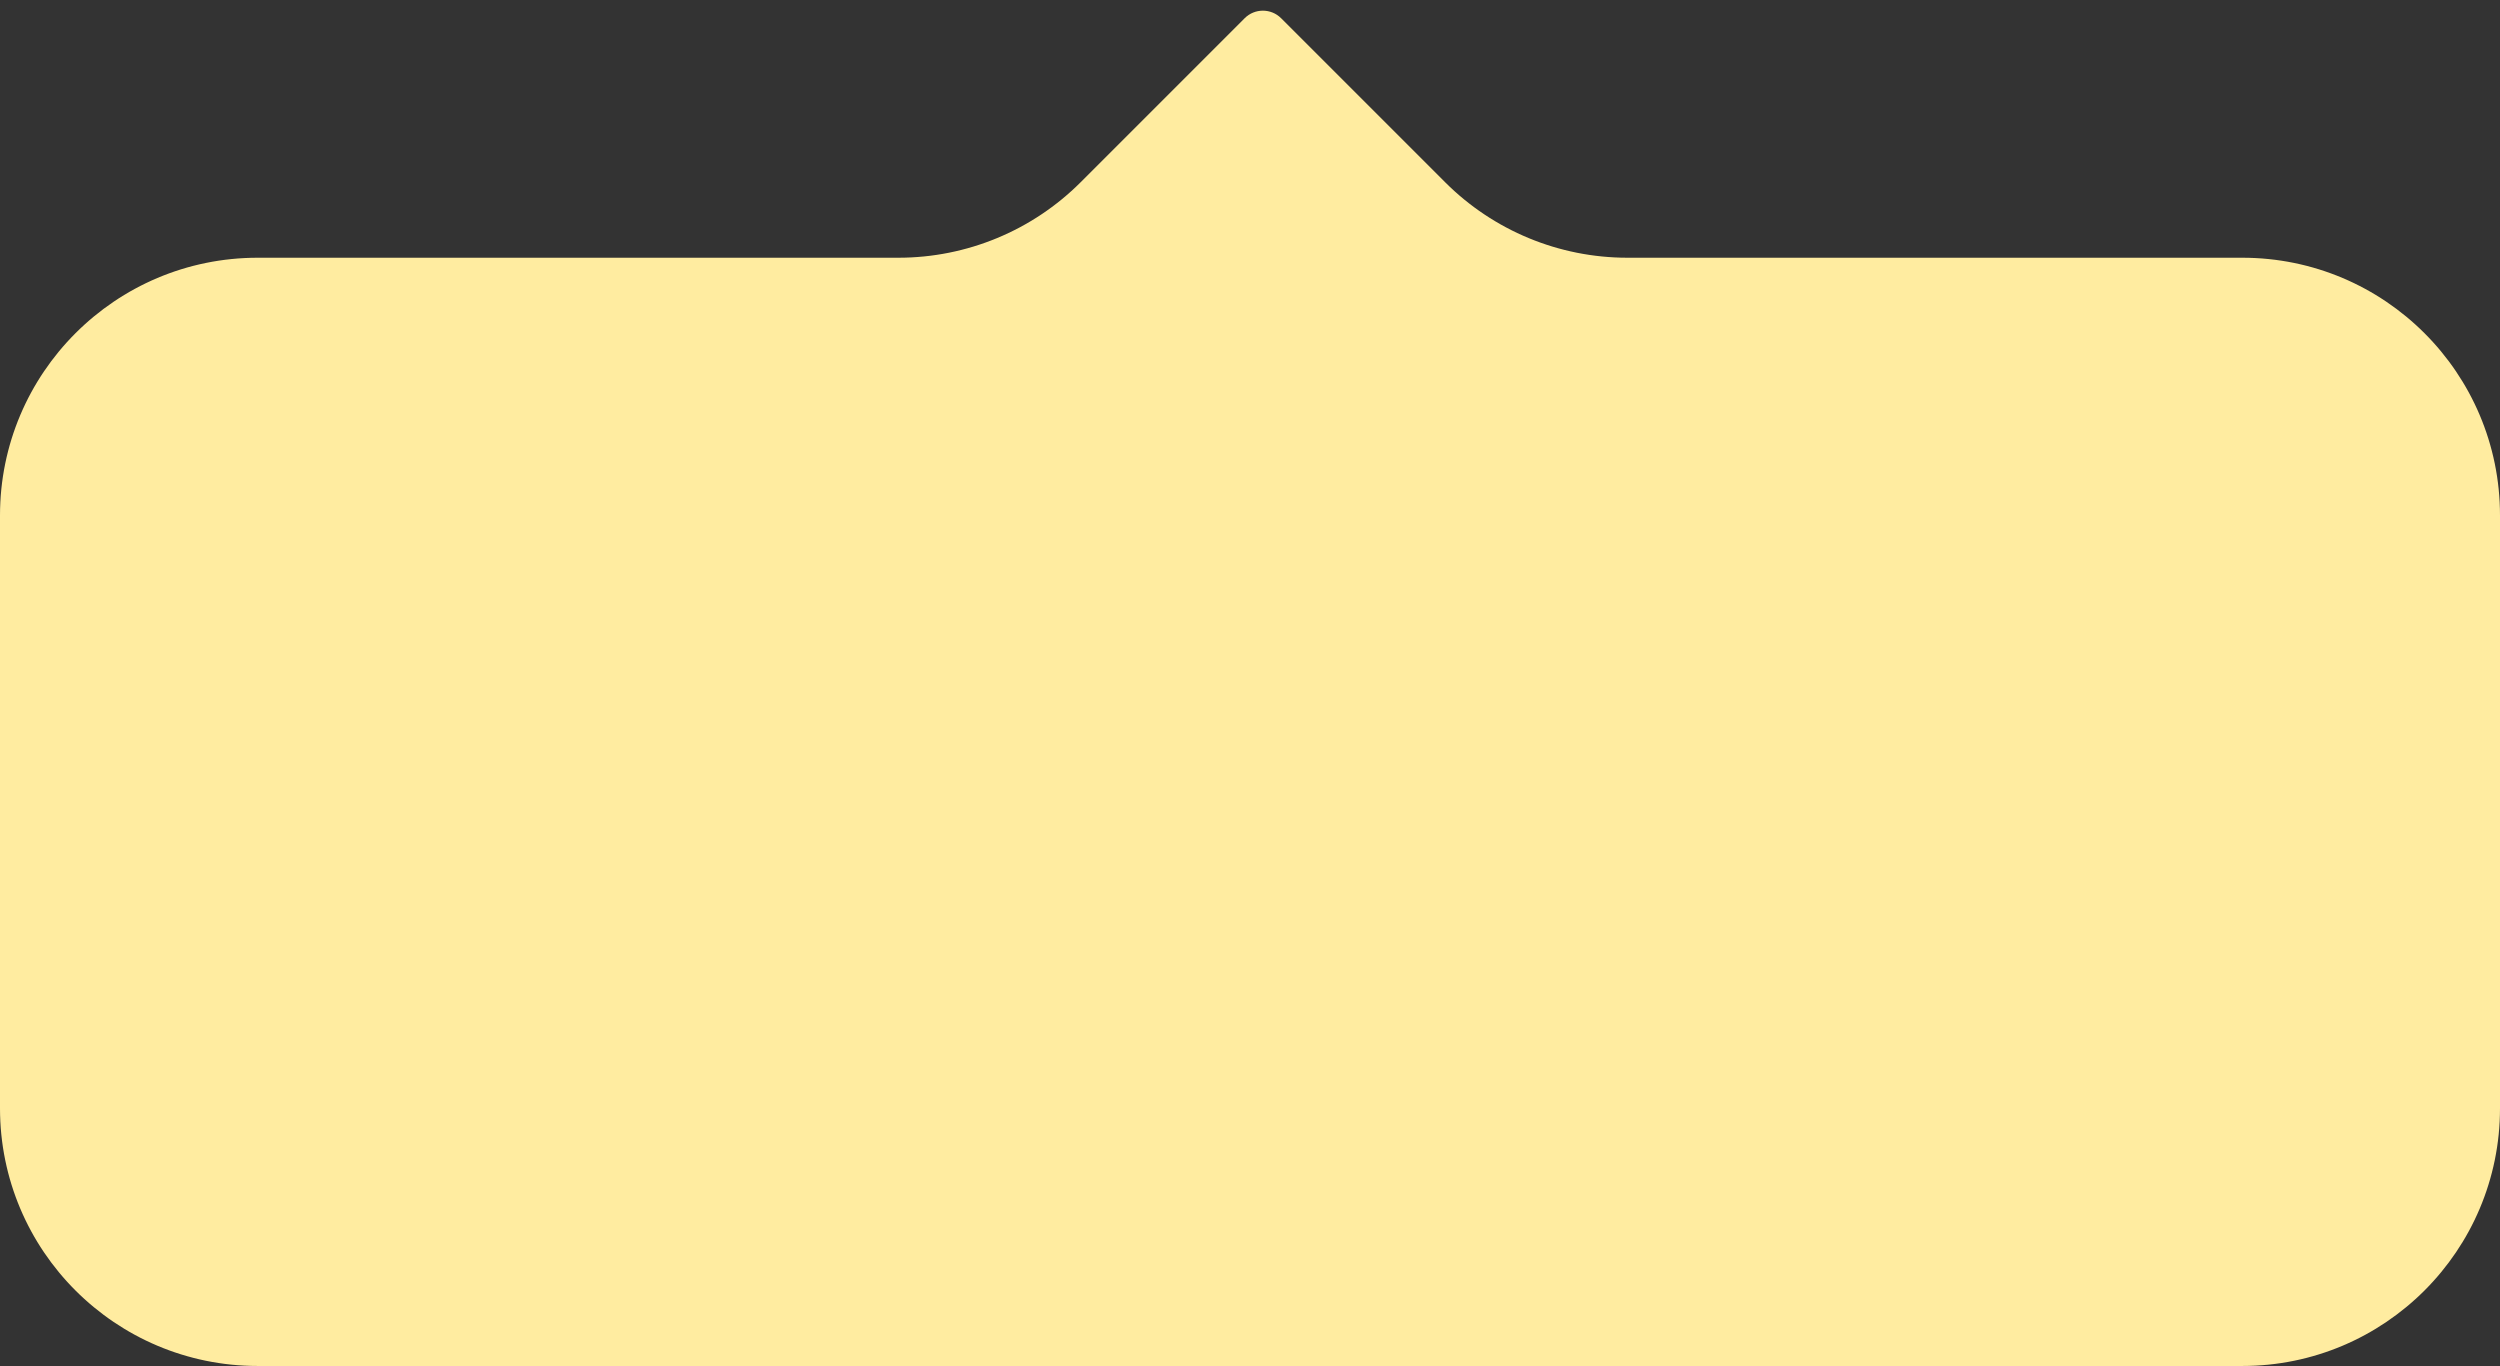 <svg width="194" height="106" viewBox="0 0 194 106" fill="none" xmlns="http://www.w3.org/2000/svg">
<rect x="0" y="0" width="194" height="106" fill="#333333" stroke="none"/>
<path d="M194 86V40C194 28.954 185.046 20 174 20H126.284C120.98 20 115.893 17.893 112.142 14.142L99.414 1.414C98.633 0.633 97.367 0.633 96.586 1.414L83.858 14.142C80.107 17.893 75.02 20 69.716 20H20C8.954 20 0 28.954 0 40V86C0 97.046 8.954 106 20 106H174C185.046 106 194 97.046 194 86Z" fill="#FFECA0"/>
</svg>
